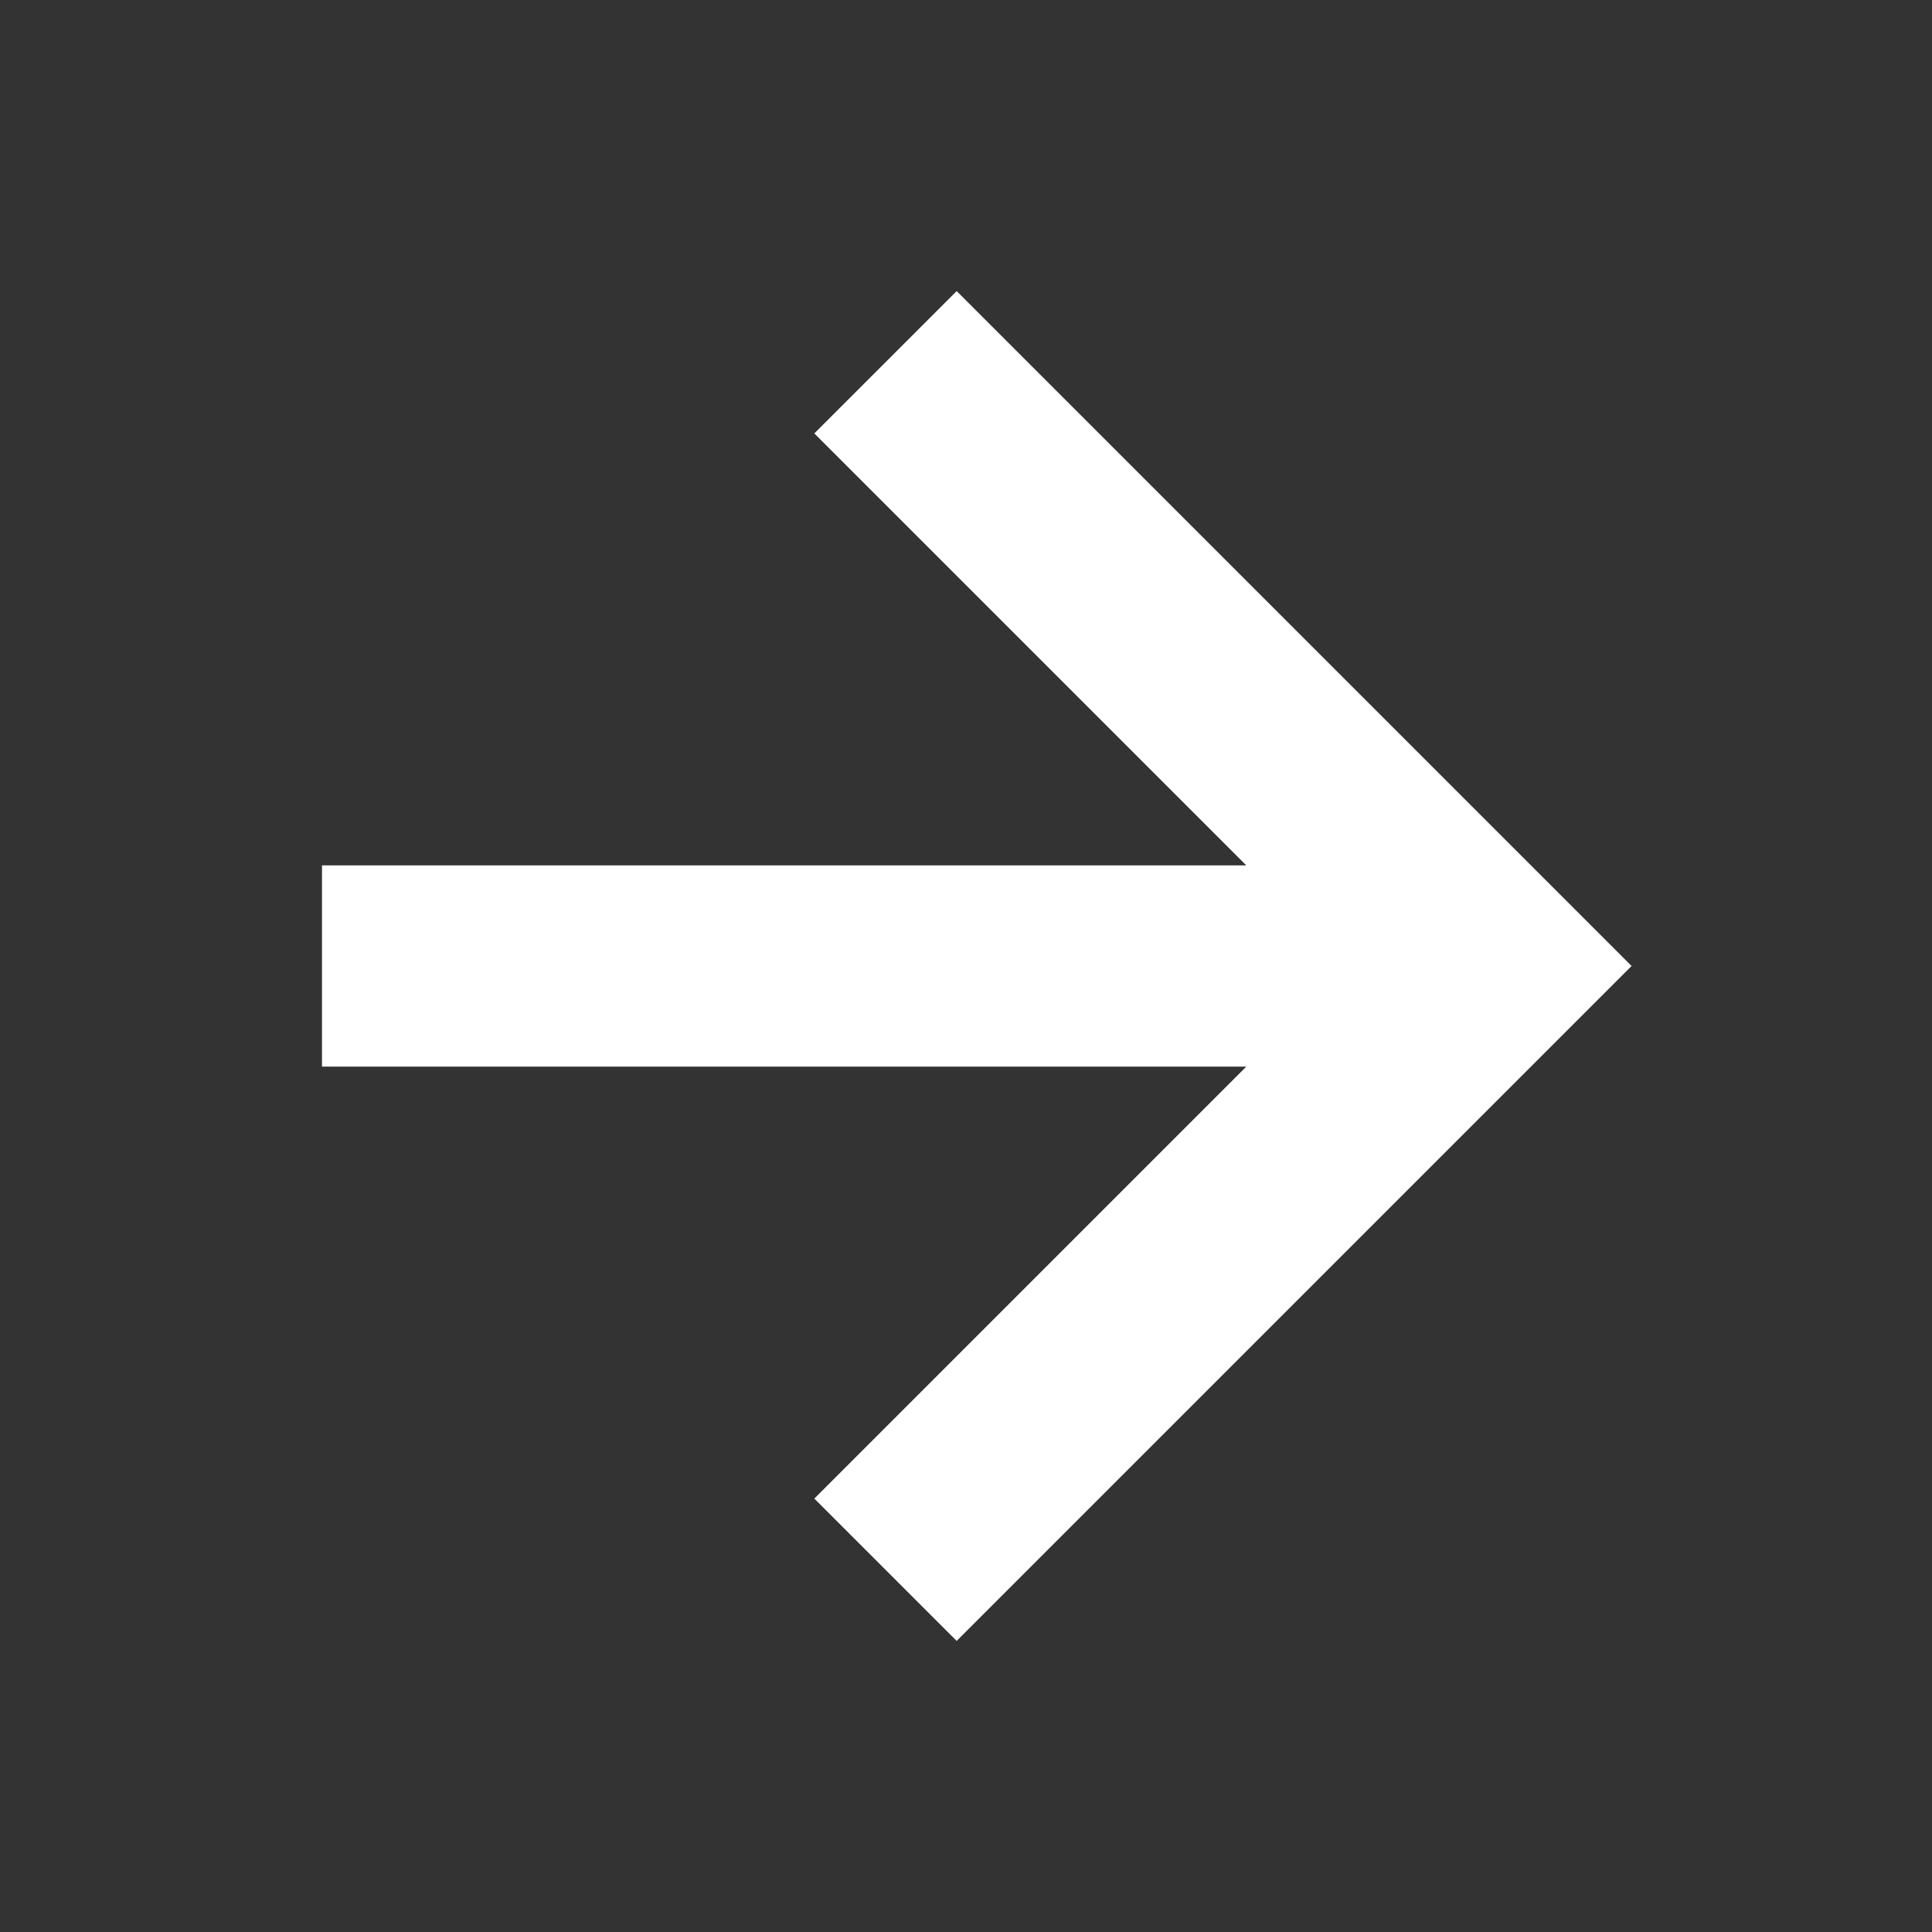 <svg viewBox="0 0 24 24" xmlns="http://www.w3.org/2000/svg">
<rect x="0" y="0" width="24" height="24" fill="#333333" stroke="none"/>
<path fill="#fff" d="M15.482 10.75L10.116 5.384L11.884 3.616L20.268 12L11.884 20.384L10.116 18.616L15.482 13.25H4V10.75H15.482Z"/>
</svg>
